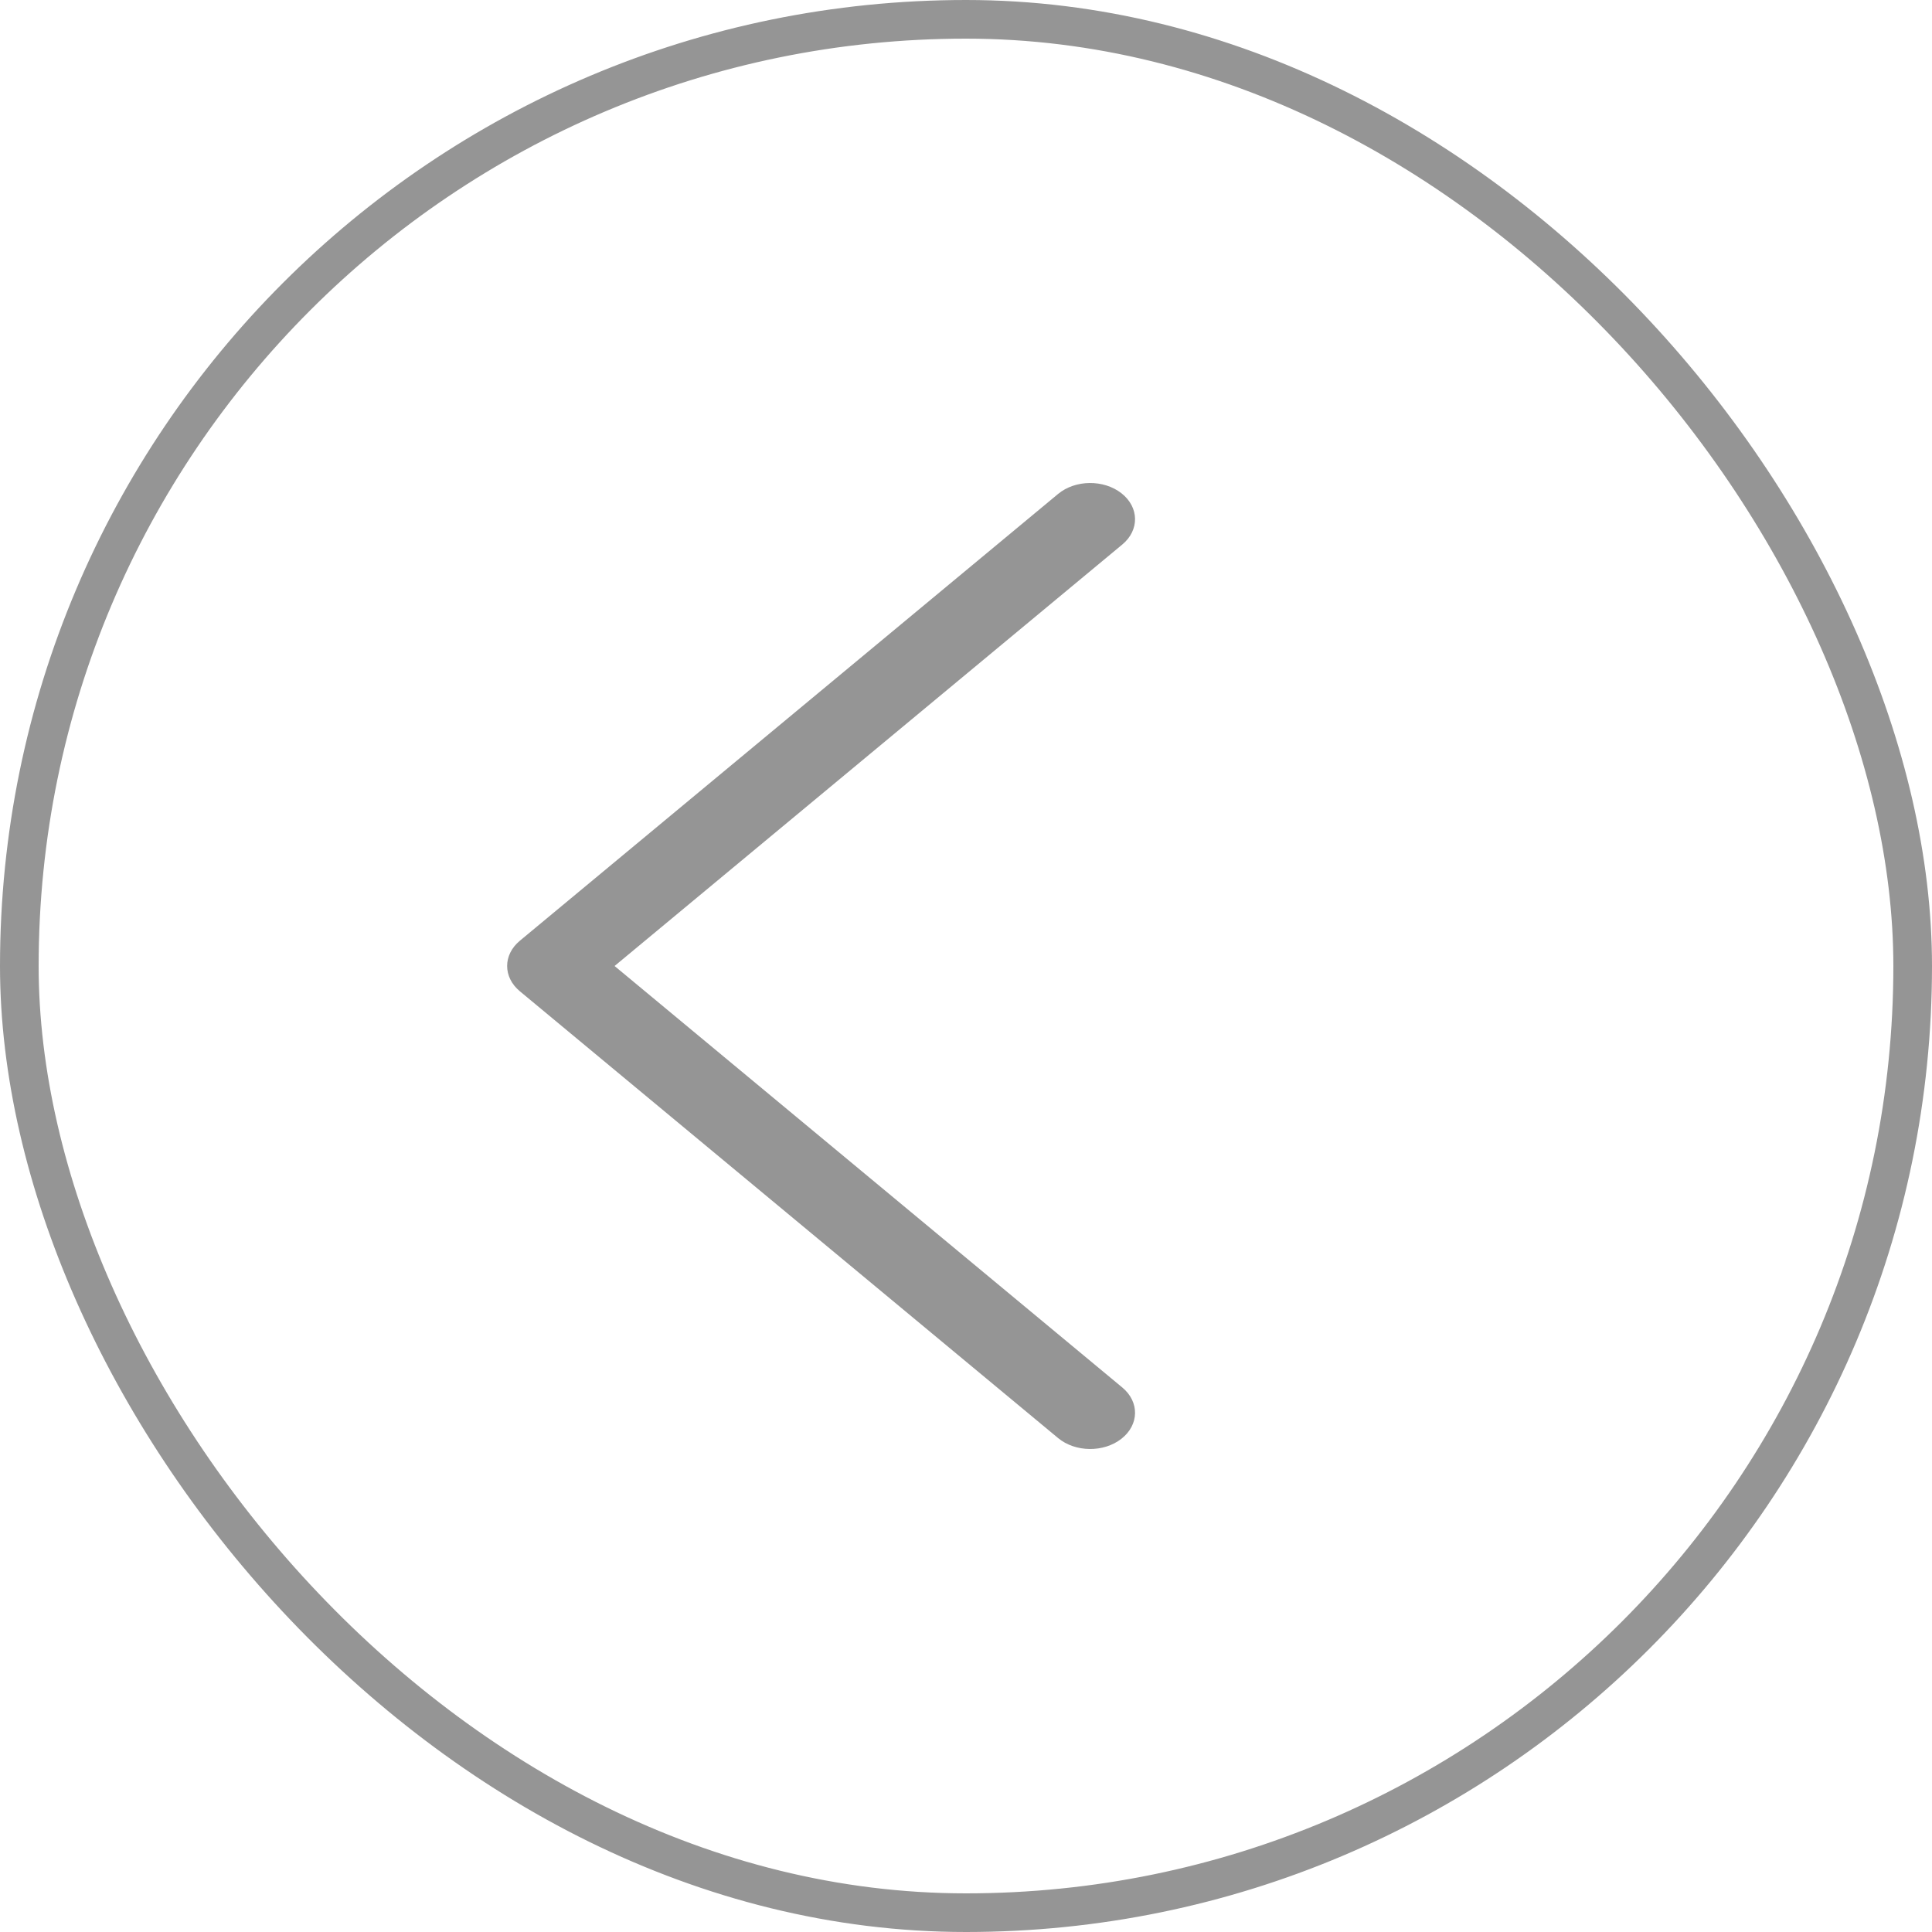 <svg width="50" height="50" viewBox="0 0 50 50" fill="none" xmlns="http://www.w3.org/2000/svg">
<rect x="0.5" y="0.5" width="49" height="49" rx="24.5" stroke="#959595"/>
<path d="M15.905 25L29.046 14.091C29.493 13.72 29.483 13.127 29.024 12.766C28.564 12.405 27.829 12.413 27.382 12.784L13.454 24.346C13.015 24.71 13.015 25.29 13.454 25.654L27.382 37.216C27.829 37.587 28.564 37.596 29.024 37.234C29.483 36.873 29.493 36.28 29.046 35.909L15.905 25Z" fill="#959595"/>
</svg>
